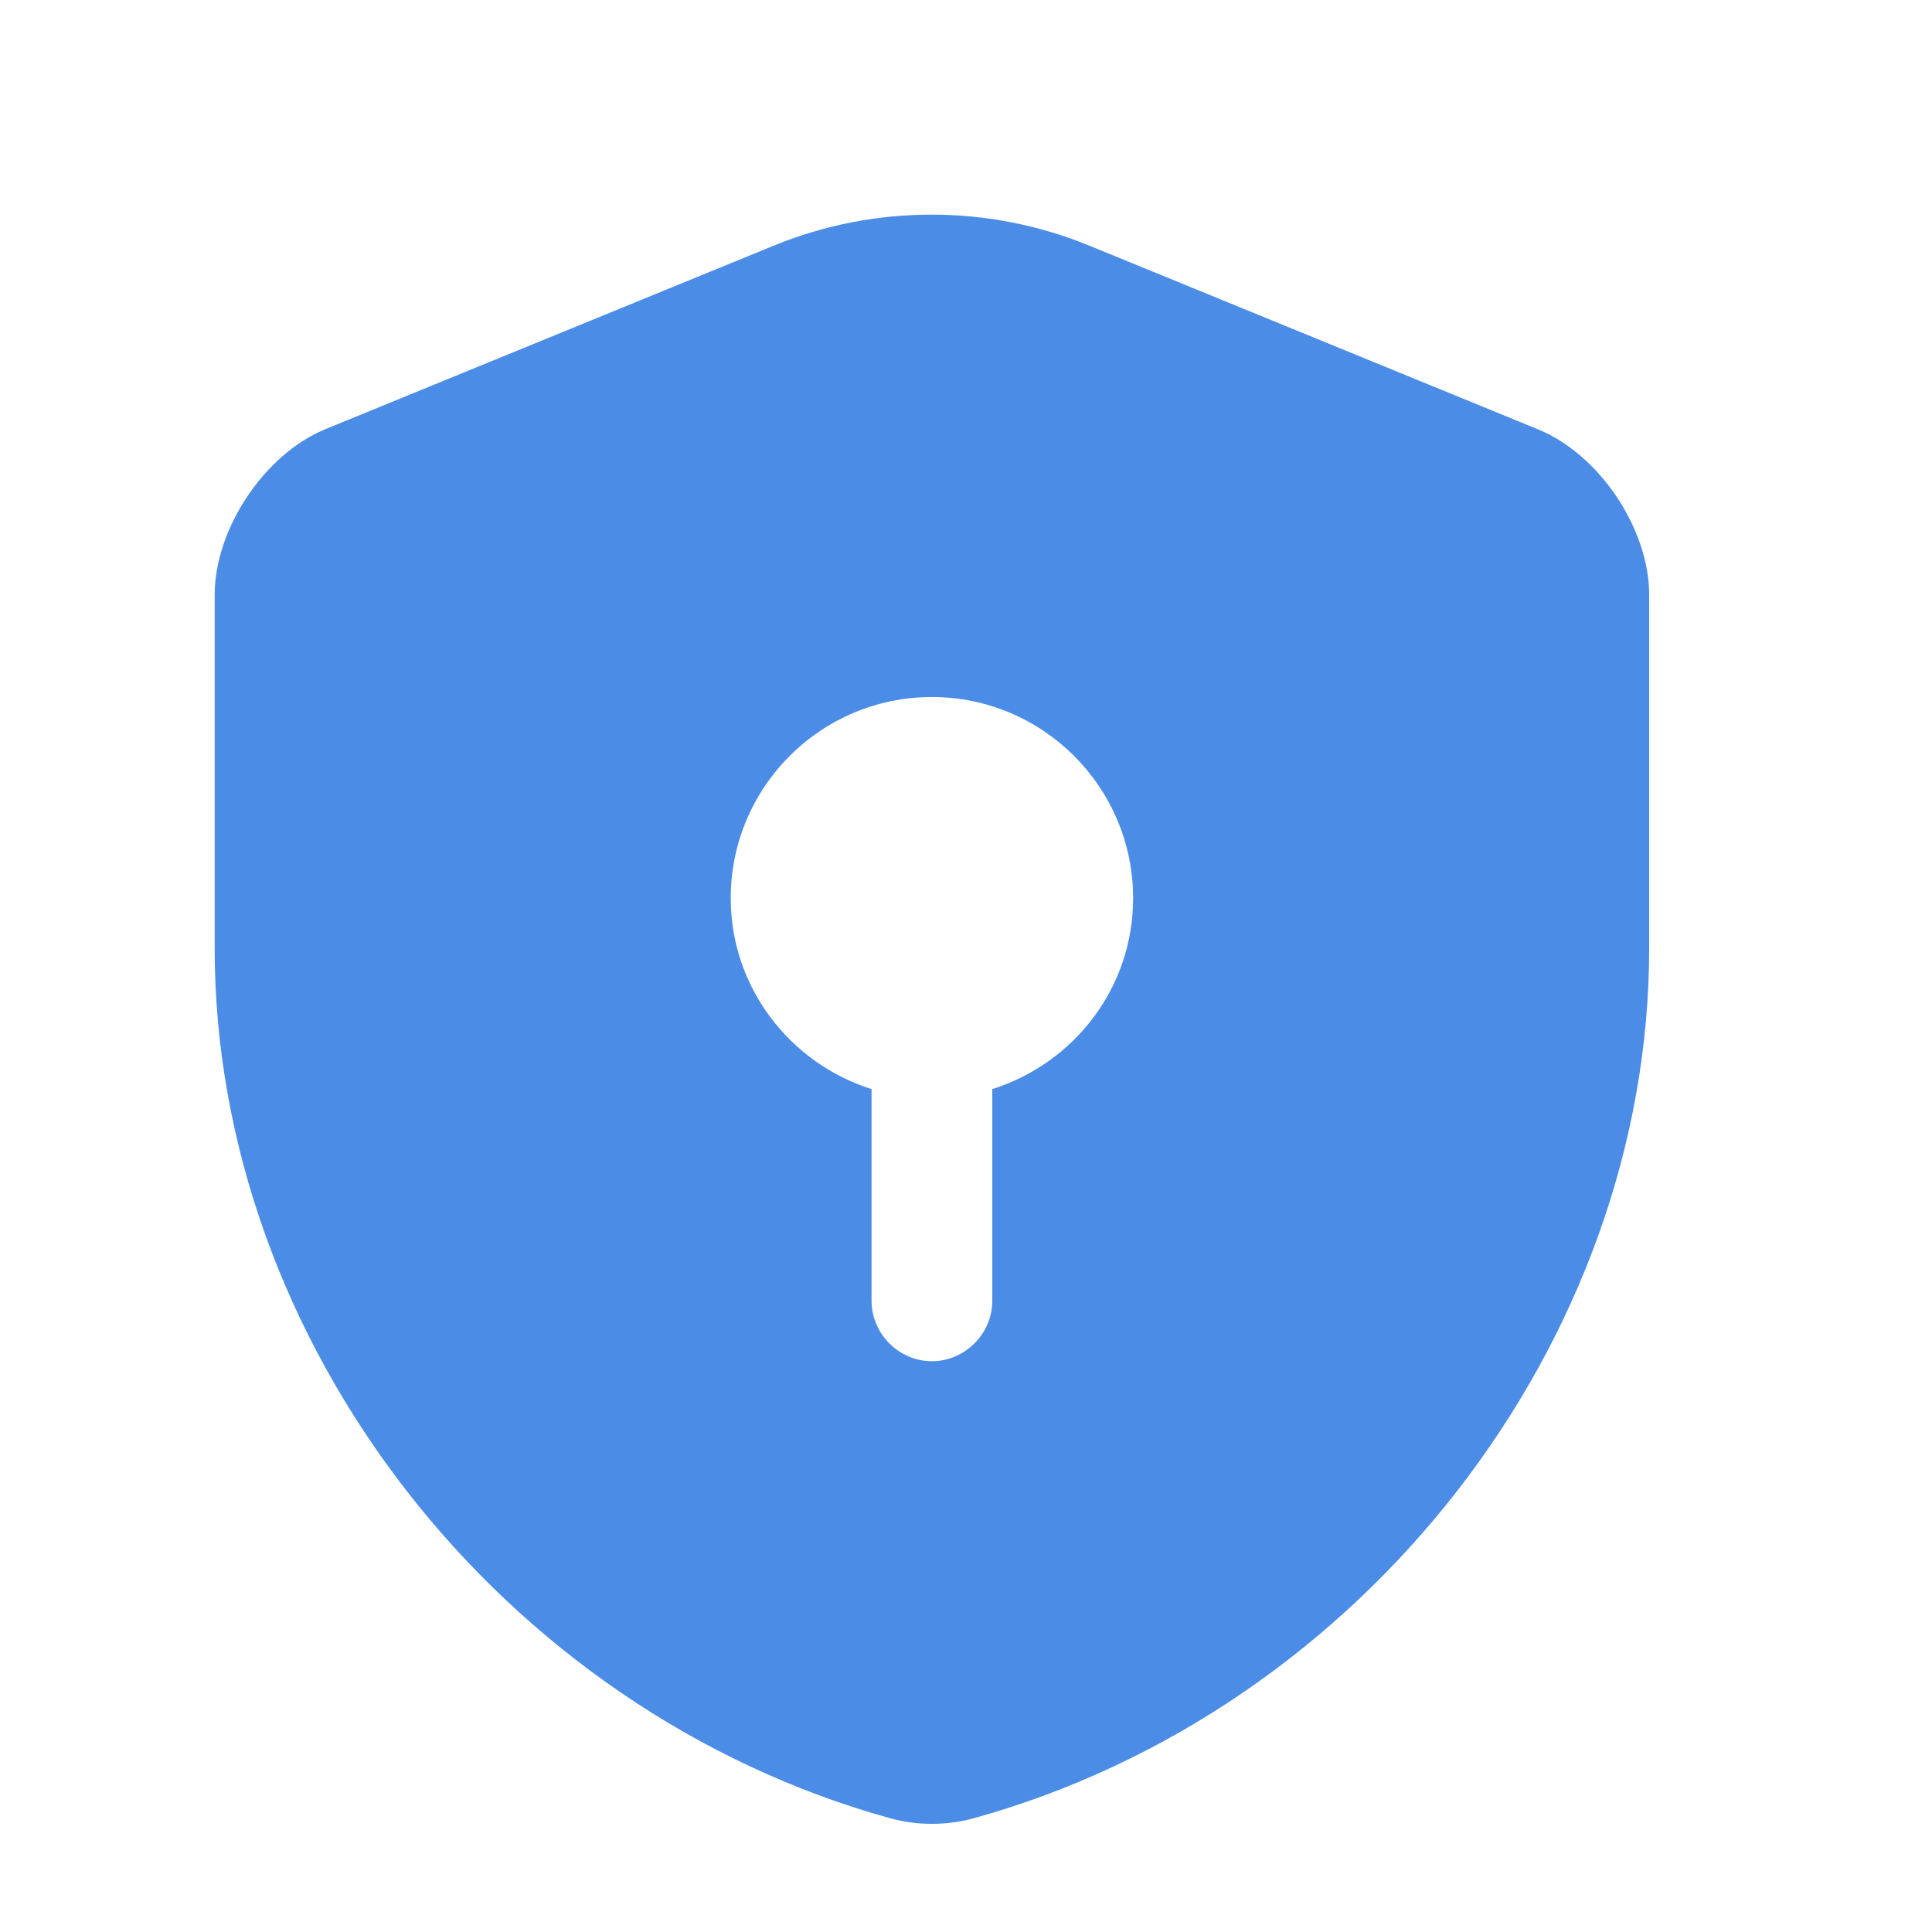 <svg width="18" height="18" viewBox="0 0 18 18" fill="none" xmlns="http://www.w3.org/2000/svg">
  <defs>
    <linearGradient id="gradient" x1="0%" y1="0%" x2="100%" y2="100%" gradientTransform="rotate(156.44)">
      <stop offset="0%" stop-color="#4B8CE7"/>
      <stop offset="65.18%" stop-color="#186EE7"/>
    </linearGradient>
  </defs>
  <path d="M15.365 8.834V5.542C15.365 4.927 14.9 4.229 14.322 3.997L10.145 2.287C9.207 1.904 8.15 1.904 7.213 2.287L3.035 3.997C2.465 4.229 2 4.927 2 5.542V8.834C2 12.502 4.662 15.937 8.3 16.942C8.547 17.009 8.818 17.009 9.065 16.942C12.703 15.937 15.365 12.502 15.365 8.834ZM9.245 10.147V12.119C9.245 12.427 8.99 12.682 8.682 12.682C8.375 12.682 8.12 12.427 8.12 12.119V10.147C7.362 9.907 6.808 9.202 6.808 8.369C6.808 7.334 7.647 6.494 8.682 6.494C9.717 6.494 10.557 7.334 10.557 8.369C10.557 9.209 10.002 9.907 9.245 10.147Z" fill="url(#gradient)"/>
</svg>
